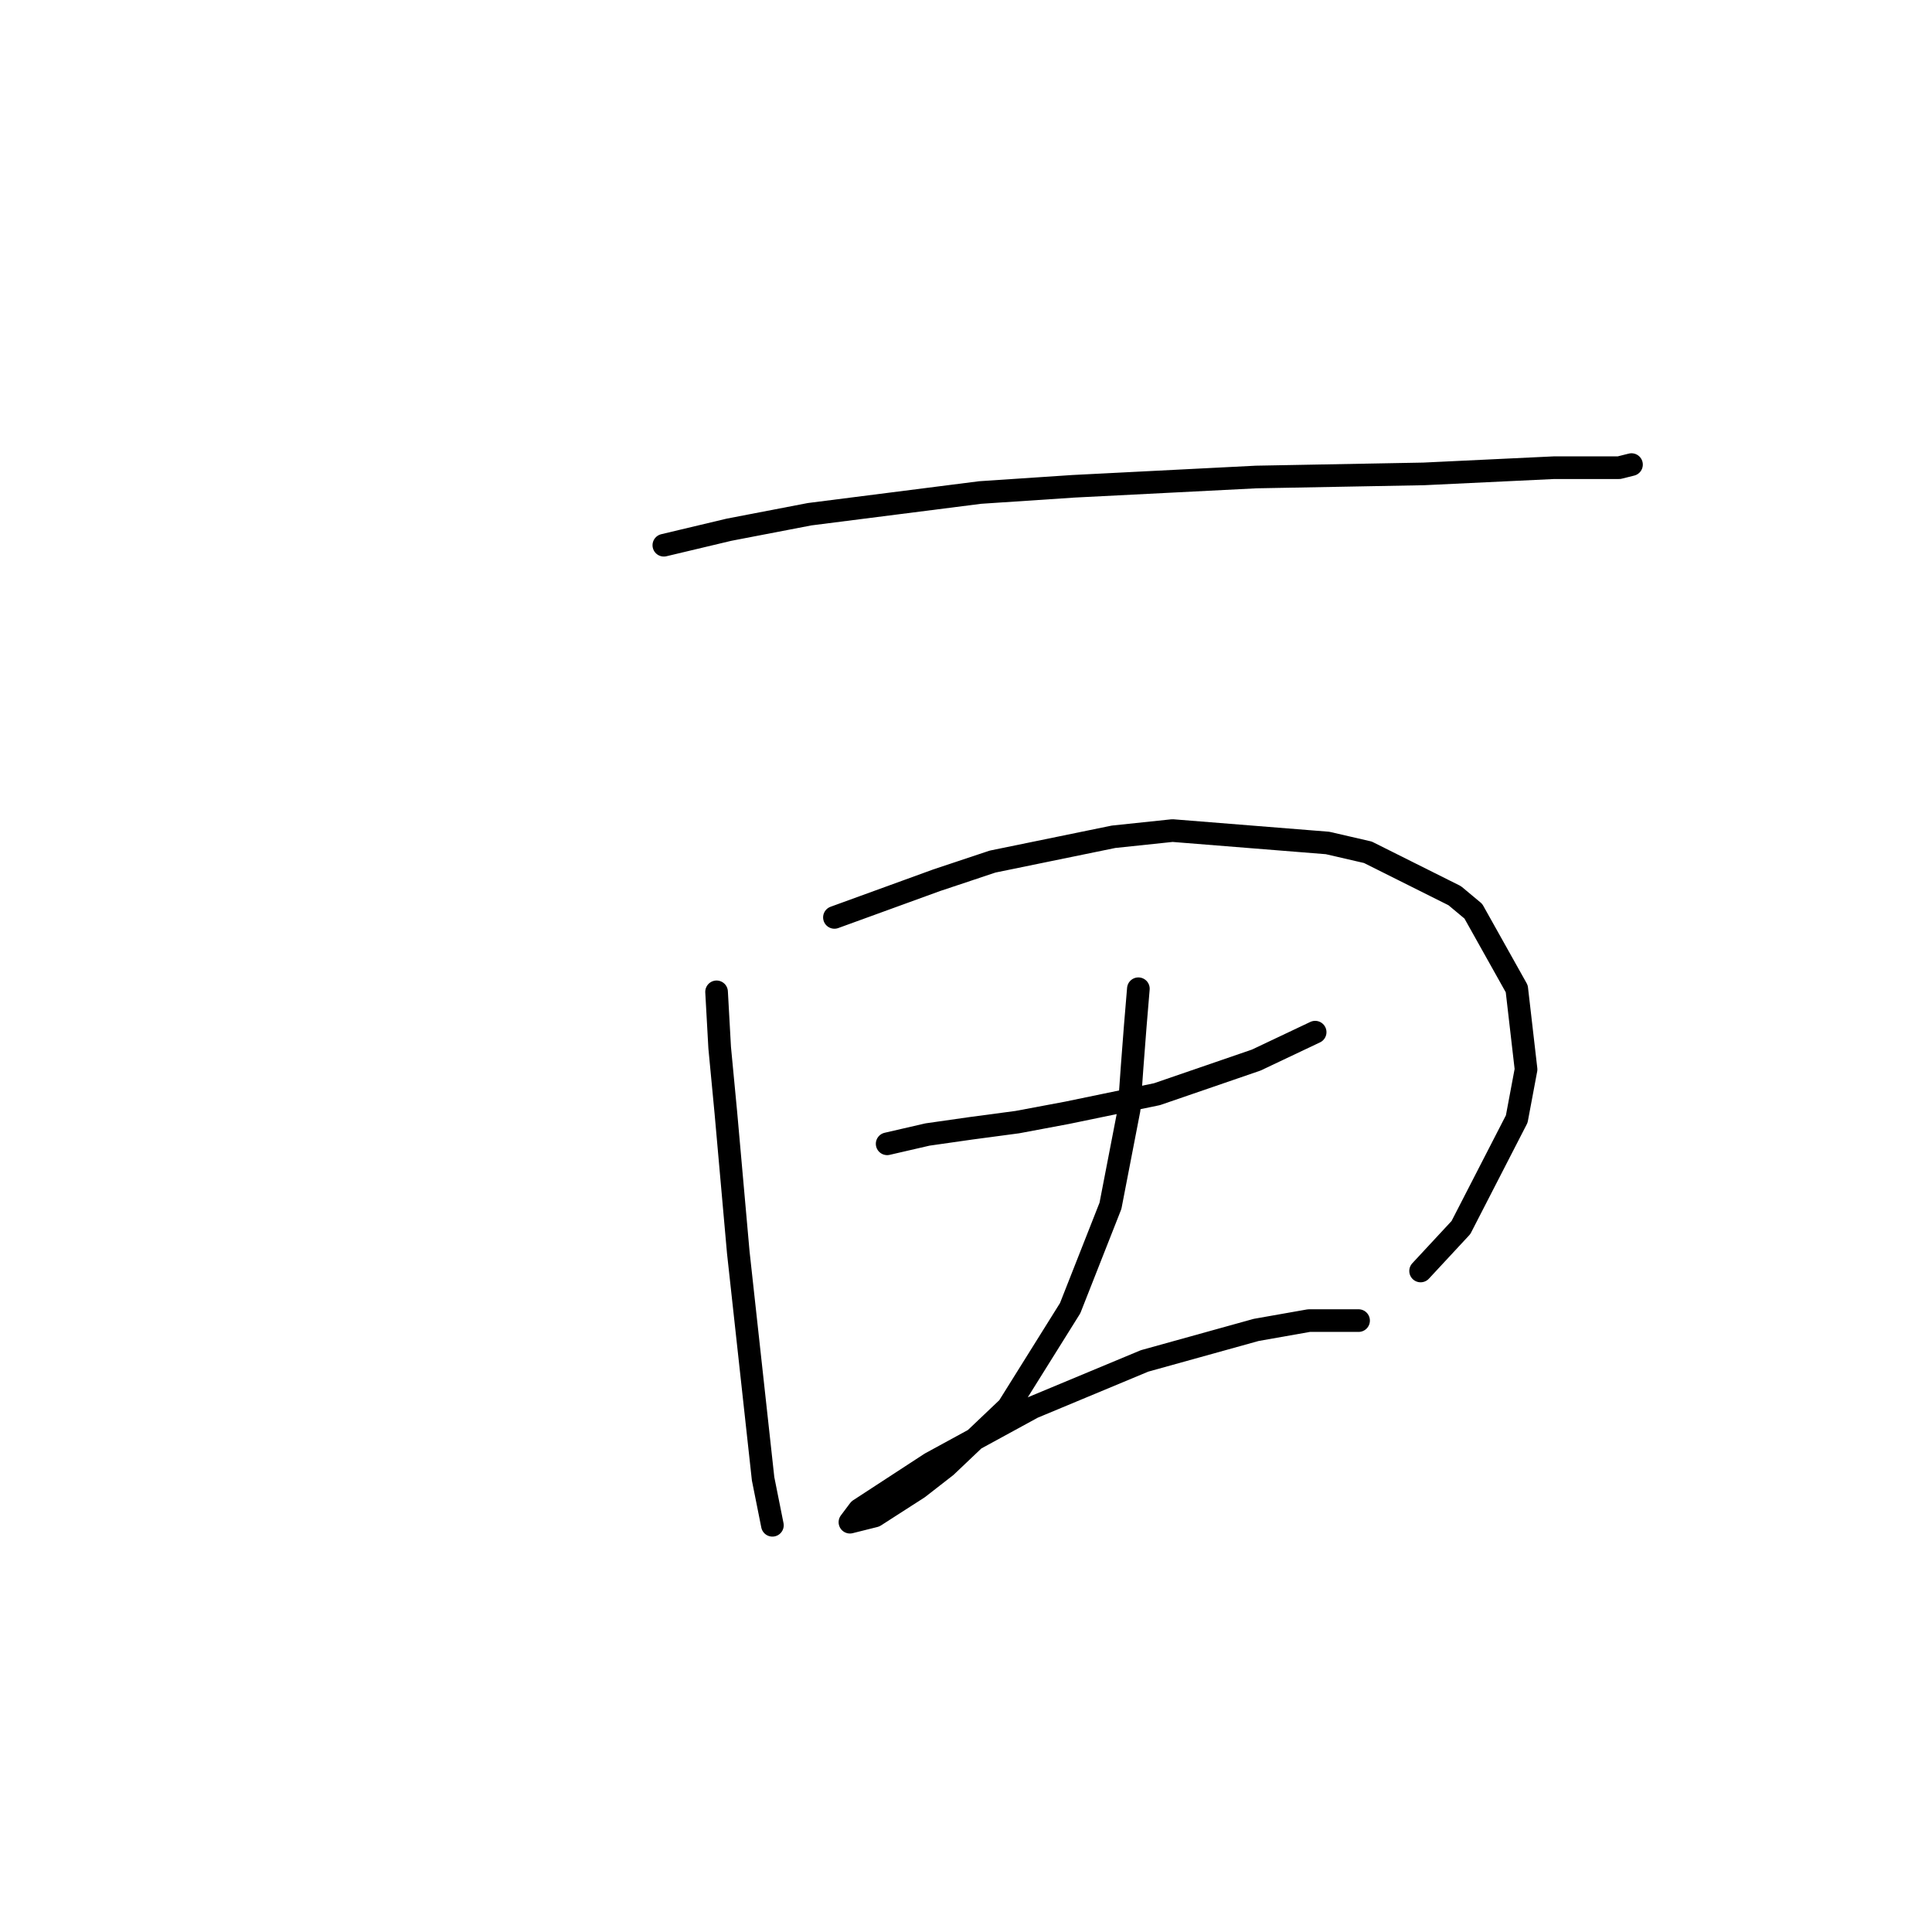 <?xml version="1.0" standalone="no"?>
    <svg width="256" height="256" xmlns="http://www.w3.org/2000/svg" version="1.1">
    <polyline stroke="black" stroke-width="3" stroke-linecap="round" fill="transparent" stroke-linejoin="round" points="87.963 72.246 96.593 70.192 107.278 68.137 129.881 65.26 142.21 64.438 166.456 63.205 188.648 62.794 205.908 61.972 214.539 61.972 216.182 61.561 216.182 61.561 " />
        <polyline stroke="black" stroke-width="3" stroke-linecap="round" fill="transparent" stroke-linejoin="round" points="94.95 131.424 95.361 138.822 96.182 147.452 97.826 165.945 101.114 195.945 102.347 202.109 102.347 202.109 " />
        <polyline stroke="black" stroke-width="3" stroke-linecap="round" fill="transparent" stroke-linejoin="round" points="110.566 121.561 124.128 116.63 131.525 114.164 147.552 110.877 155.36 110.055 175.908 111.698 181.251 112.931 192.758 118.685 195.223 120.74 200.977 131.013 202.21 141.698 200.977 148.274 193.58 162.657 188.237 168.411 188.237 168.411 " />
        <polyline stroke="black" stroke-width="3" stroke-linecap="round" fill="transparent" stroke-linejoin="round" points="117.552 151.561 122.895 150.329 128.648 149.507 134.812 148.685 141.388 147.452 153.306 144.986 166.456 140.466 174.265 136.767 174.265 136.767 " />
        <polyline stroke="black" stroke-width="3" stroke-linecap="round" fill="transparent" stroke-linejoin="round" points="150.84 131.013 150.429 135.945 150.018 141.287 149.607 147.041 147.141 159.781 141.799 173.342 133.58 186.493 125.36 194.301 121.662 197.178 115.908 200.876 112.621 201.698 113.854 200.055 123.306 193.89 136.867 186.493 151.662 180.328 166.456 176.219 173.443 174.986 180.018 174.986 180.018 174.986 " />
        </svg>